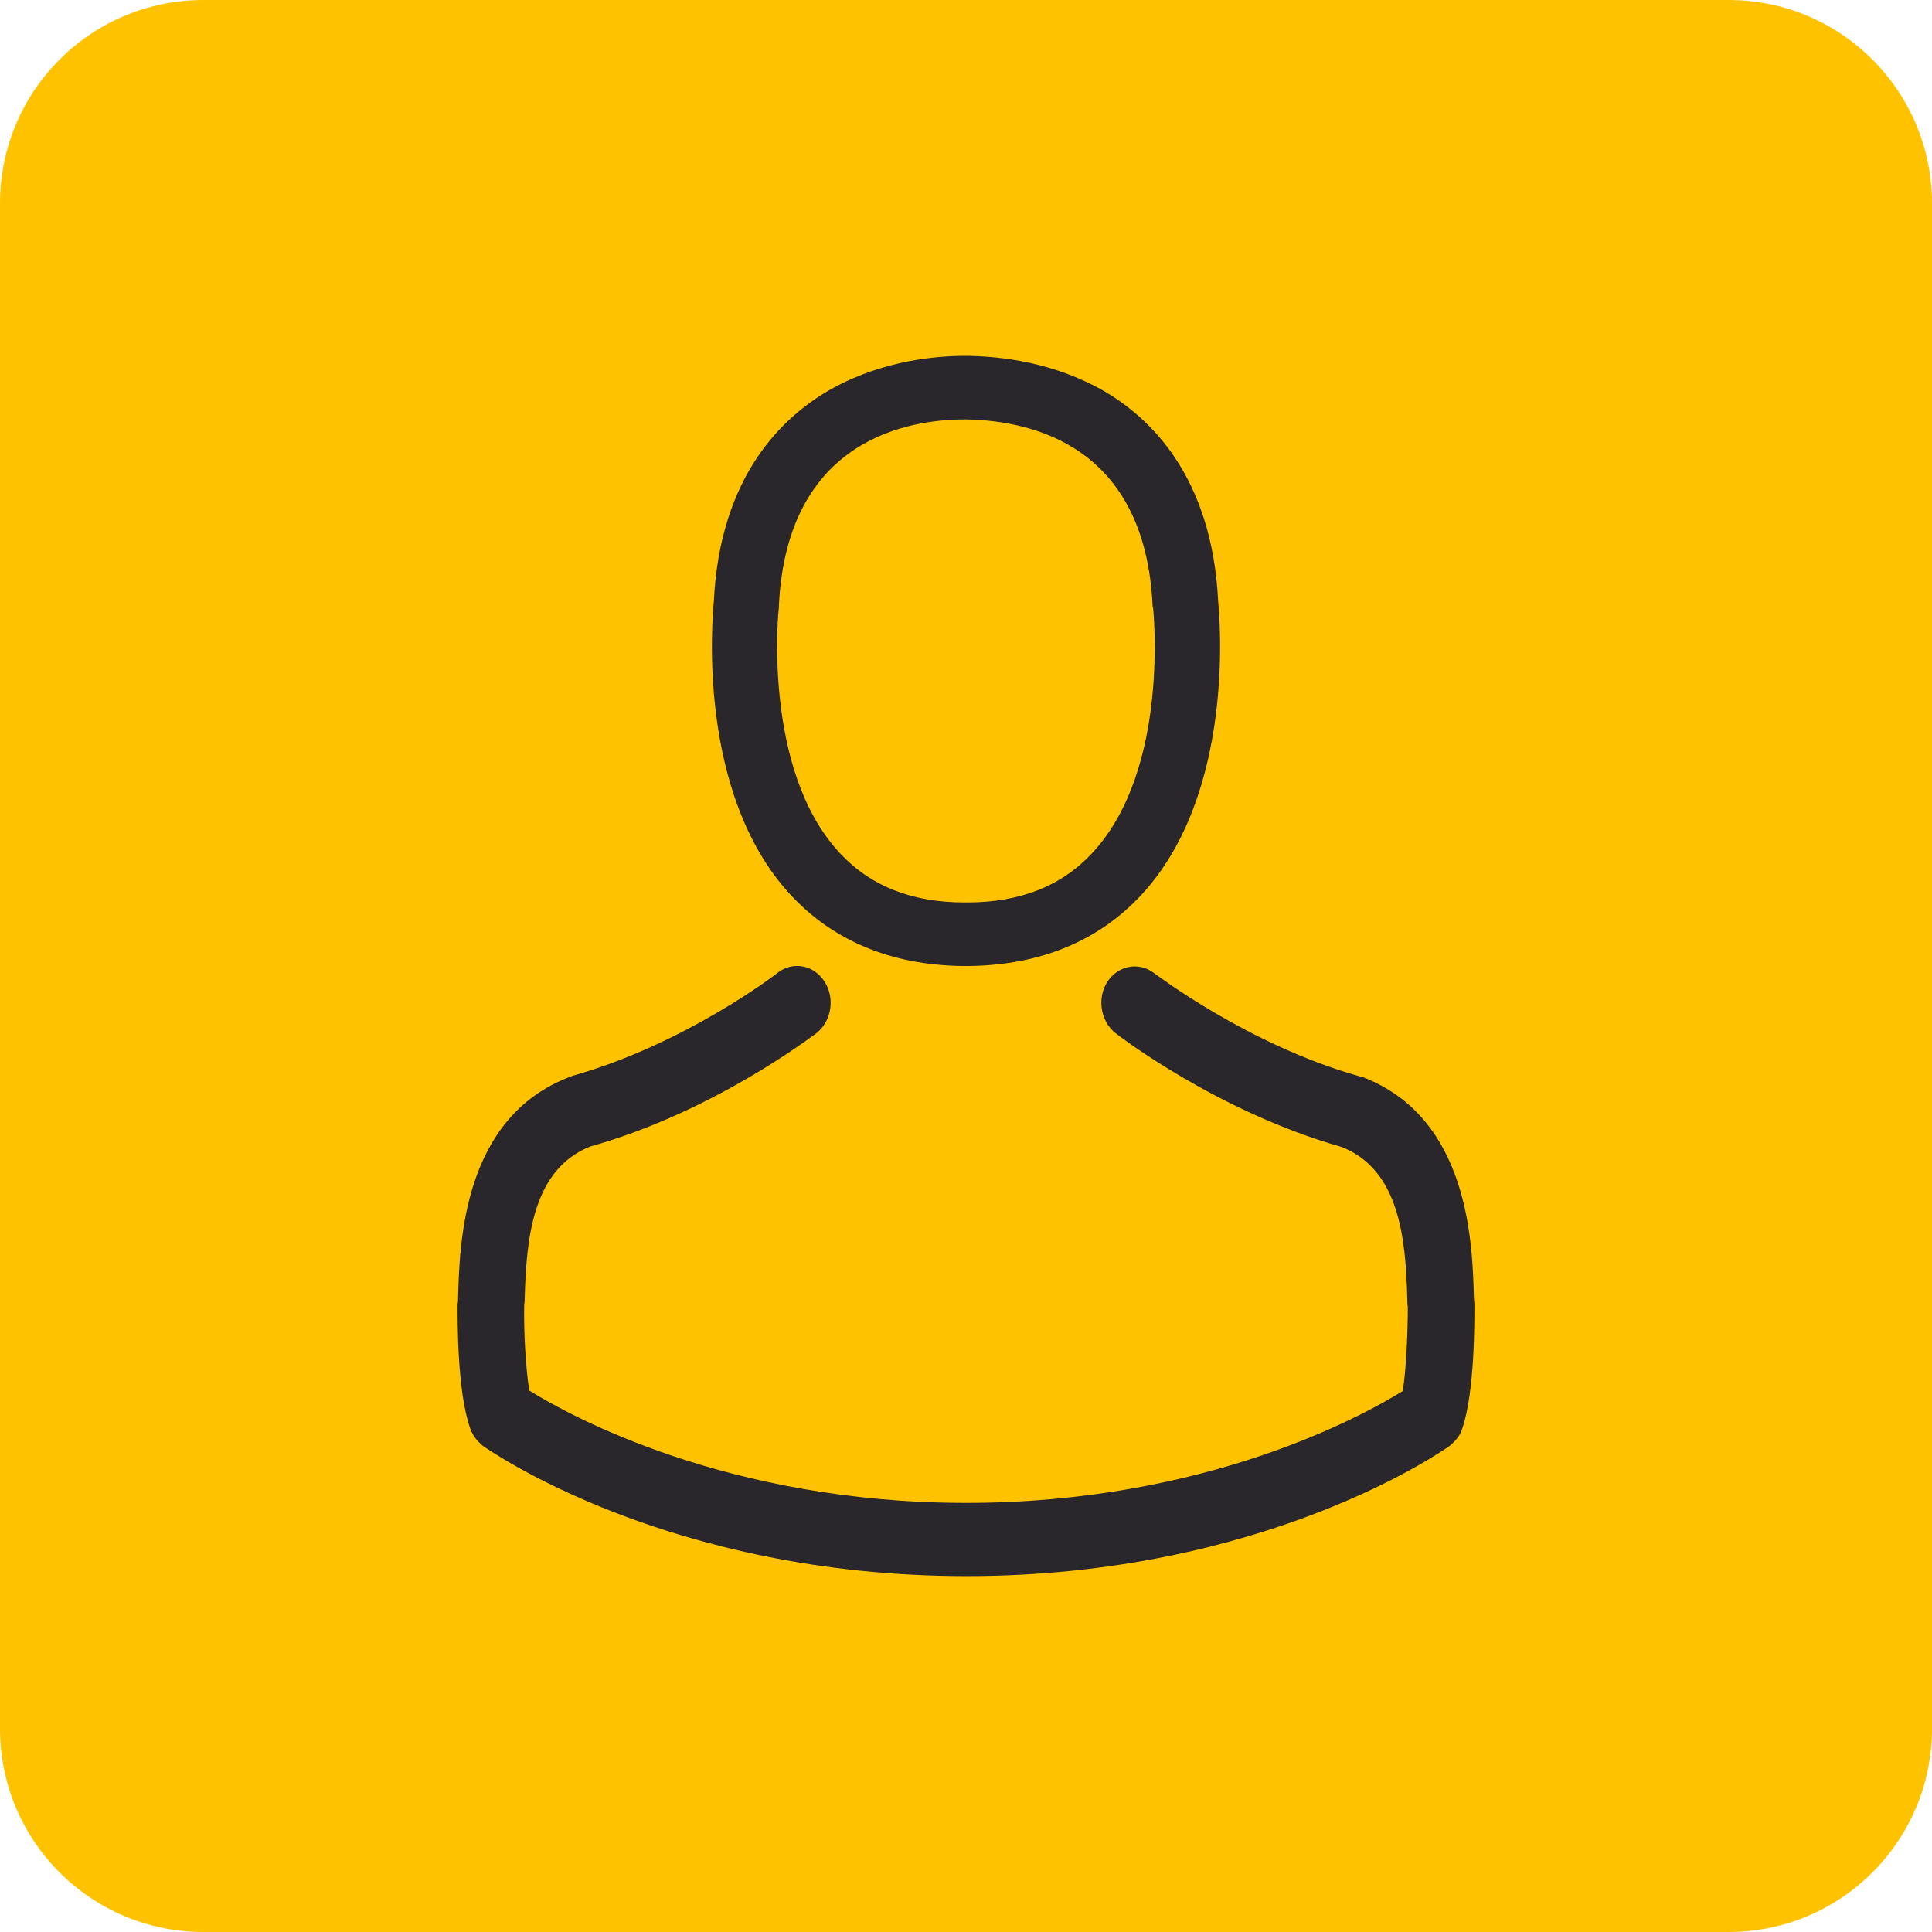 <svg id="SvgjsSvg1000" xmlns="http://www.w3.org/2000/svg" version="1.1" xmlns:xlink="http://www.w3.org/1999/xlink" xmlns:svgjs="http://svgjs.com/svgjs" width="38" height="38" viewBox="0 0 38 38"><title>Rectangle 5 Copy</title><desc>Created with Avocode.</desc><defs id="SvgjsDefs1001"></defs><path id="SvgjsPath1007" d="M262 133C262 130.791 263.791 129 266 129H296C298.209 129 300 130.791 300 133V163C300 165.209 298.209 167 296 167H266C263.791 167 262 165.209 262 163Z " fill="#ffc200" fill-opacity="1" transform="matrix(1,0,0,1,-262,-129)"></path><path id="SvgjsPath1008" d="M280.92 148C280.94 148 280.97 148 281 148C281.01 148 281.02 148 281.03 148C281.04 148 281.06 148 281.07 148C282.48 147.98 283.62 147.5 284.46 146.59C286.3 144.59 285.99 141.16 285.96 140.83C285.84 138.38 284.63 137.2 283.64 136.65C282.89 136.24 282.02 136.02 281.06 136H281.02C281.02 136 281.01 136 281 136H280.97C280.44 136 279.4 136.08 278.39 136.63C277.39 137.18 276.16 138.36 276.04 140.83C276.01 141.16 275.7 144.59 277.54 146.59C278.38 147.5 279.52 147.98 280.92 148ZM277.32 140.95C277.32 140.93 277.32 140.92 277.32 140.91C277.48 137.6 279.92 137.25 280.97 137.25H280.99C281 137.25 281.01 137.25 281.03 137.25C282.32 137.28 284.52 137.78 284.67 140.91C284.67 140.93 284.67 140.94 284.68 140.95C284.68 140.98 285.02 144.12 283.49 145.77C282.89 146.42 282.08 146.75 281.02 146.75C281.01 146.75 281.01 146.75 281 146.75C280.99 146.75 280.98 146.75 280.97 146.75C279.92 146.75 279.11 146.42 278.51 145.77C276.99 144.13 277.31 140.98 277.32 140.95Z " fill="#29272c" fill-opacity="1" transform="matrix(1,0,0,1,-262,-129)"></path><path id="SvgjsPath1009" d="M291 154.67V154.66C291 154.61 290.99 154.57 290.99 154.52C290.96 153.46 290.9 150.98 288.79 150.18C288.77 150.18 288.75 150.17 288.74 150.17C286.54 149.55 284.72 148.15 284.7 148.14C284.4 147.91 283.99 147.99 283.78 148.31C283.57 148.64 283.65 149.09 283.94 149.32C284.03 149.39 285.96 150.87 288.39 151.56C289.52 152.01 289.65 153.34 289.68 154.56C289.68 154.61 289.68 154.66 289.69 154.7C289.69 155.18 289.66 155.93 289.59 156.36C288.8 156.85 285.71 158.56 281 158.56C276.32 158.56 273.21 156.85 272.41 156.35C272.34 155.92 272.3 155.18 272.31 154.69C272.31 154.65 272.32 154.61 272.32 154.56C272.35 153.34 272.48 152 273.61 151.55C276.04 150.87 277.97 149.38 278.06 149.32C278.35 149.09 278.43 148.64 278.22 148.31C278.01 147.98 277.6 147.9 277.3 148.13C277.28 148.15 275.47 149.54 273.26 150.16C273.24 150.17 273.23 150.17 273.21 150.18C271.1 150.98 271.04 153.46 271.01 154.52C271.01 154.56 271.01 154.61 271 154.65C271 154.66 271 154.66 271 154.67C271 154.95 270.99 156.38 271.25 157.1C271.3 157.24 271.39 157.35 271.5 157.44C271.65 157.54 275.15 160 281.01 160C286.86 160 290.37 157.54 290.51 157.44C290.62 157.35 290.72 157.24 290.76 157.1C291.01 156.38 291 154.95 291 154.67Z " fill="#29272c" fill-opacity="1" transform="matrix(1,0,0,1,-262,-129)"></path></svg>